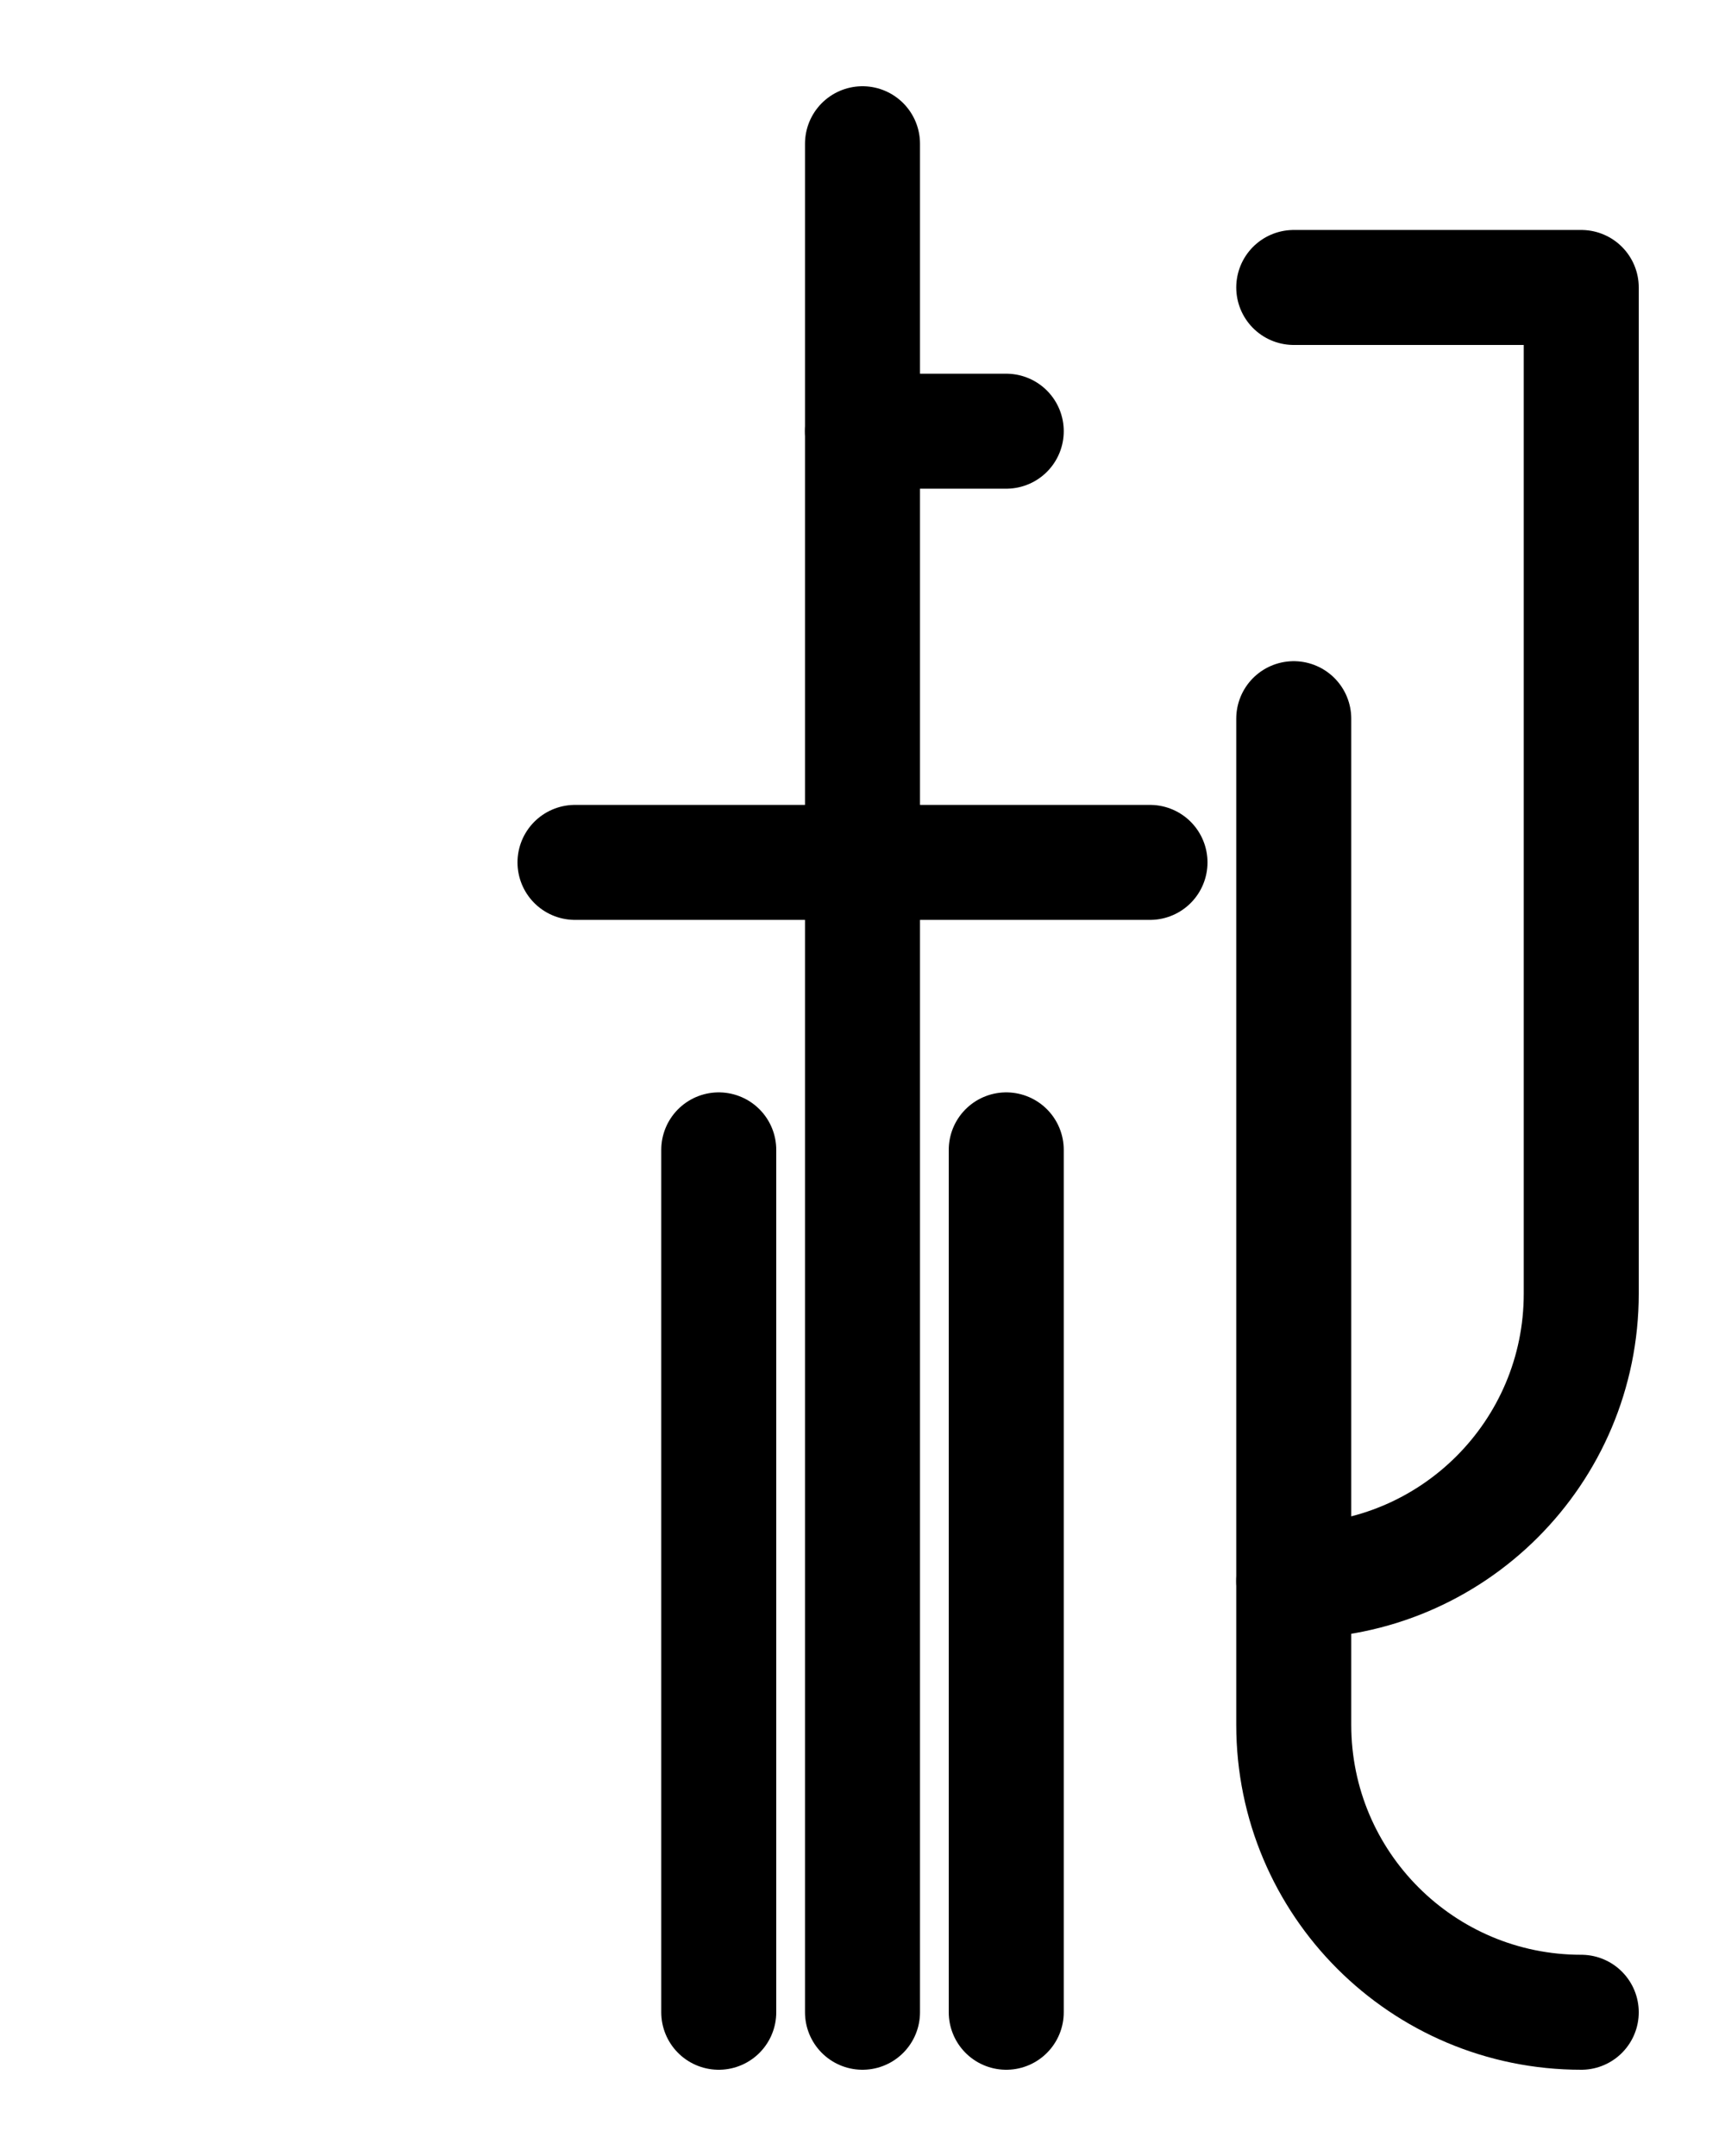<?xml version="1.0" encoding="utf-8"?>
<!-- Generator: Adobe Illustrator 26.0.0, SVG Export Plug-In . SVG Version: 6.00 Build 0)  -->
<svg version="1.1" id="图层_1" xmlns="http://www.w3.org/2000/svg" xmlns:xlink="http://www.w3.org/1999/xlink" x="0px" y="0px"
	 viewBox="0 0 720 900" style="enable-background:new 0 0 720 900;" xml:space="preserve">
<style type="text/css">
	.st0{fill:none;stroke:#000000;stroke-width:48;stroke-linecap:round;stroke-linejoin:round;stroke-miterlimit:10;}
</style>
<path class="st0" d="M540,120h120v420c0,66.3-53.7,120-120,120"/>
<path class="st0" d="M540,300v420c0,66.3,53.7,120,120,120"/>
<path class="st0" d="M360,60v780"/>
<path class="st0" d="M240,360h240"/>
<path class="st0" d="M360,180h60"/>
<path class="st0" d="M300,480v360"/>
<path class="st0" d="M420,480v360"/>
</svg>
